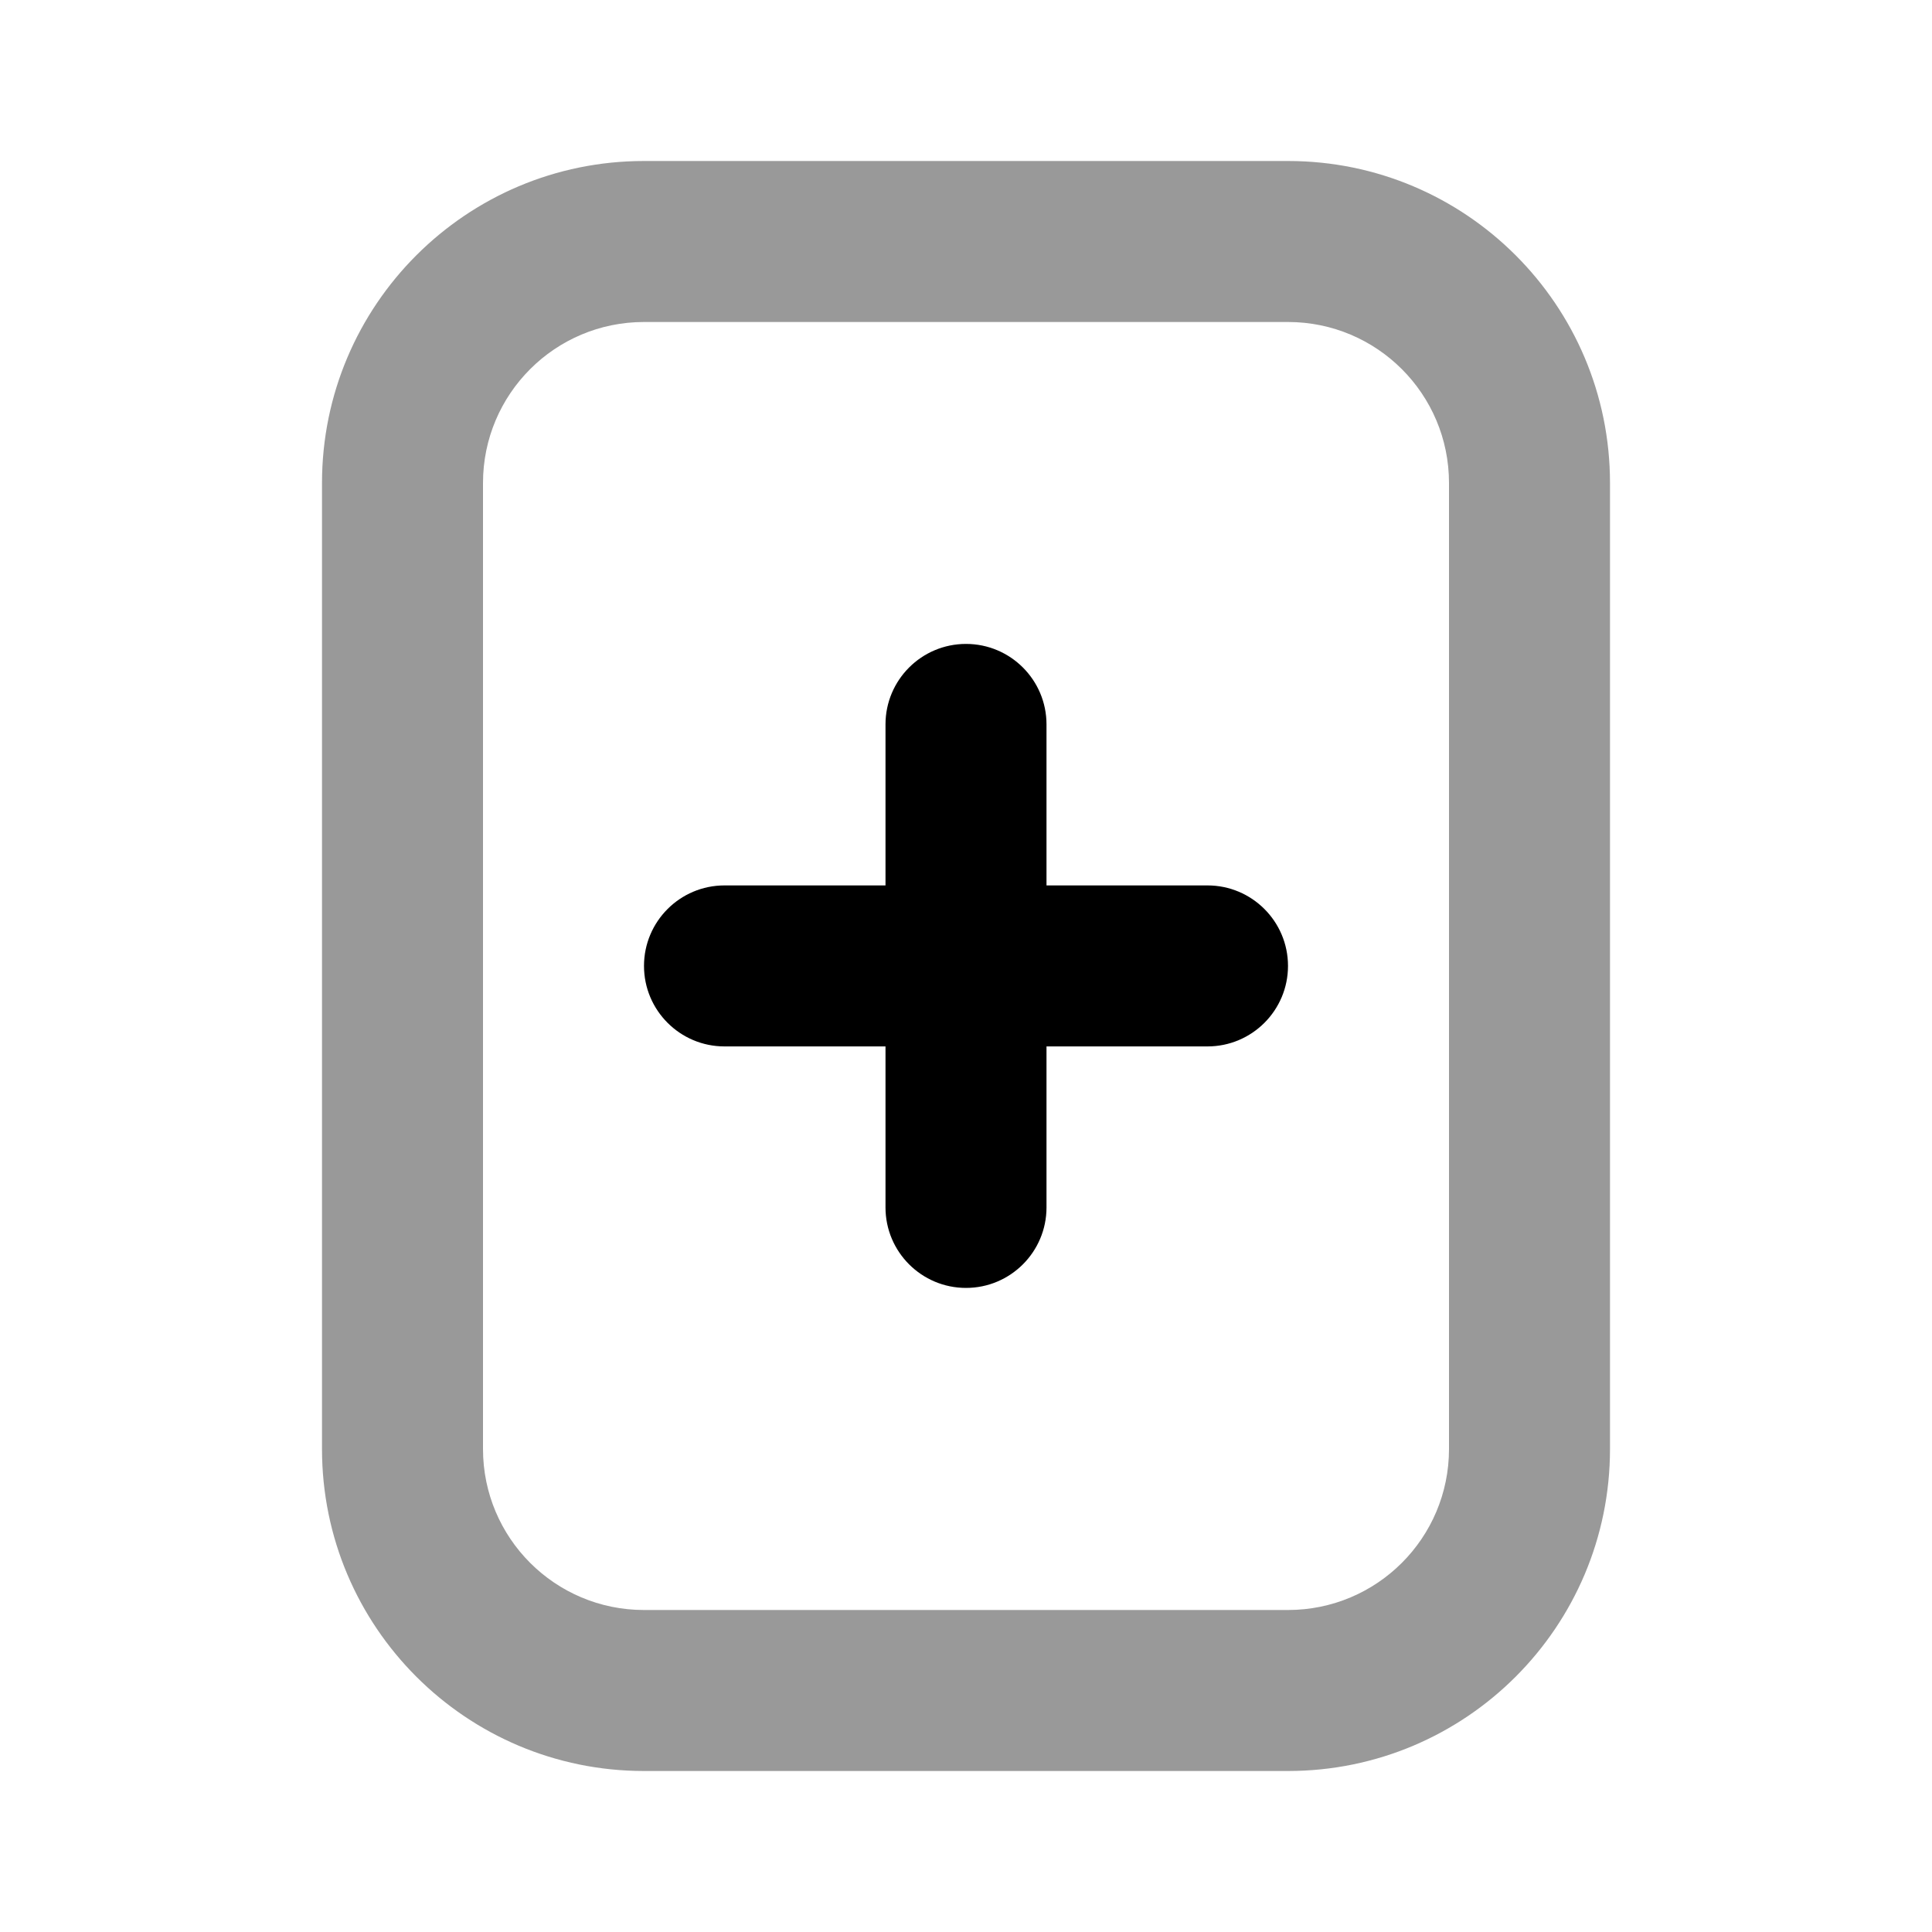 <svg width="24" height="24" viewBox="0 0 24 24" fill="none" xmlns="http://www.w3.org/2000/svg">
<path fill-rule="evenodd" clip-rule="evenodd" d="M4 6C4 3.791 5.791 2 8 2H16C18.209 2 20 3.791 20 6V18C20 20.209 18.209 22 16 22H8C5.791 22 4 20.209 4 18V6ZM8 4C6.895 4 6 4.895 6 6V18C6 19.105 6.895 20 8 20H16C17.105 20 18 19.105 18 18V6C18 4.895 17.105 4 16 4H8Z" fill="black" fill-opacity="0.4"/>
<path d="M12 7.999C11.448 7.999 11 8.447 11 8.999V10.999H9C8.448 10.999 8 11.447 8 11.999C8 12.551 8.448 12.999 9 12.999H11V14.999C11 15.551 11.448 15.999 12 15.999C12.552 15.999 13 15.551 13 14.999V12.999H15C15.552 12.999 16 12.551 16 11.999C16 11.447 15.552 10.999 15 10.999H13V8.999C13 8.447 12.552 7.999 12 7.999Z" fill="black"/>
</svg>

